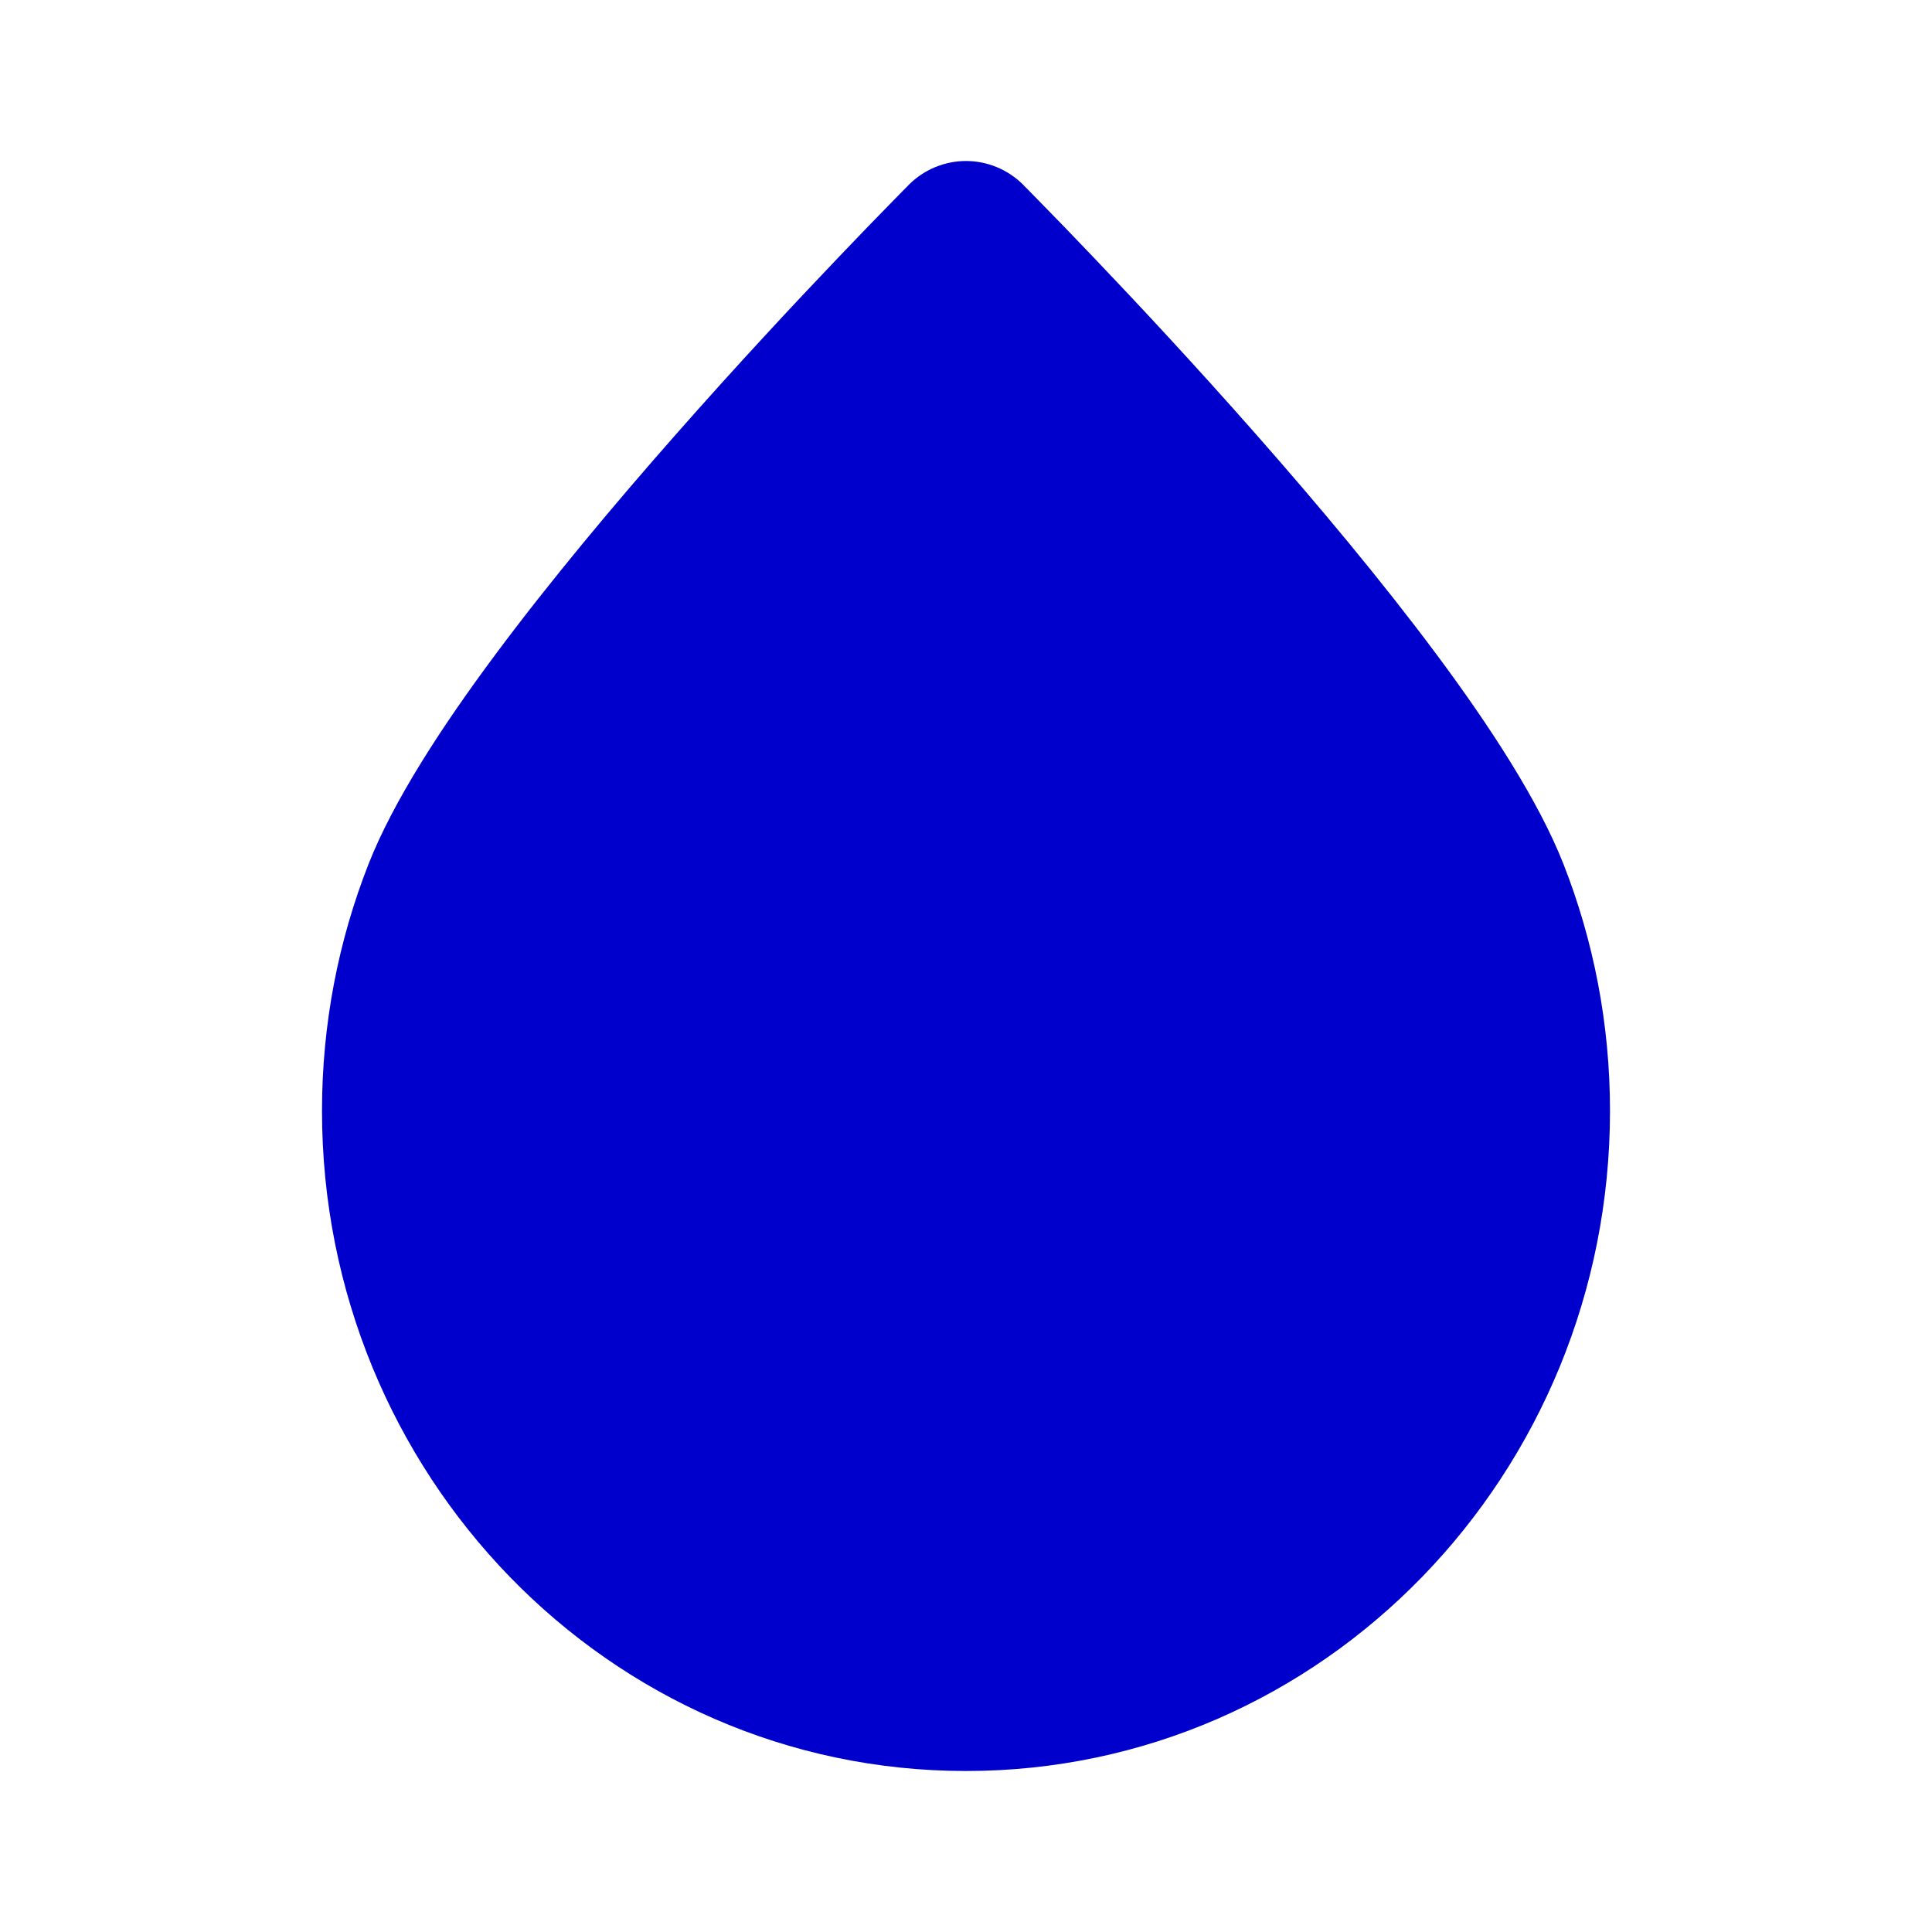<svg width="24" height="24" viewBox="0 0 24 24" fill="none" xmlns="http://www.w3.org/2000/svg">
<path d="M12.725 2.311L12.708 2.293C12.52 2.106 12.265 2 12 2C11.735 2 11.48 2.106 11.292 2.293L11.275 2.311L11.227 2.359C11.186 2.401 11.126 2.462 11.049 2.541C10.895 2.698 10.675 2.924 10.408 3.205C9.874 3.764 9.151 4.539 8.393 5.4C7.637 6.258 6.839 7.211 6.159 8.124C5.493 9.019 4.889 9.944 4.578 10.734C4.205 11.683 4 12.718 4 13.8C4 18.302 7.555 22 12 22C16.445 22 20 18.302 20 13.8C20 12.718 19.795 11.683 19.422 10.734C19.111 9.944 18.507 9.019 17.841 8.124C17.161 7.211 16.363 6.258 15.607 5.4C14.849 4.539 14.126 3.764 13.592 3.205C13.325 2.924 13.105 2.698 12.951 2.541C12.874 2.462 12.814 2.401 12.773 2.359L12.725 2.311Z" fill="#0000CC"/>
</svg>
